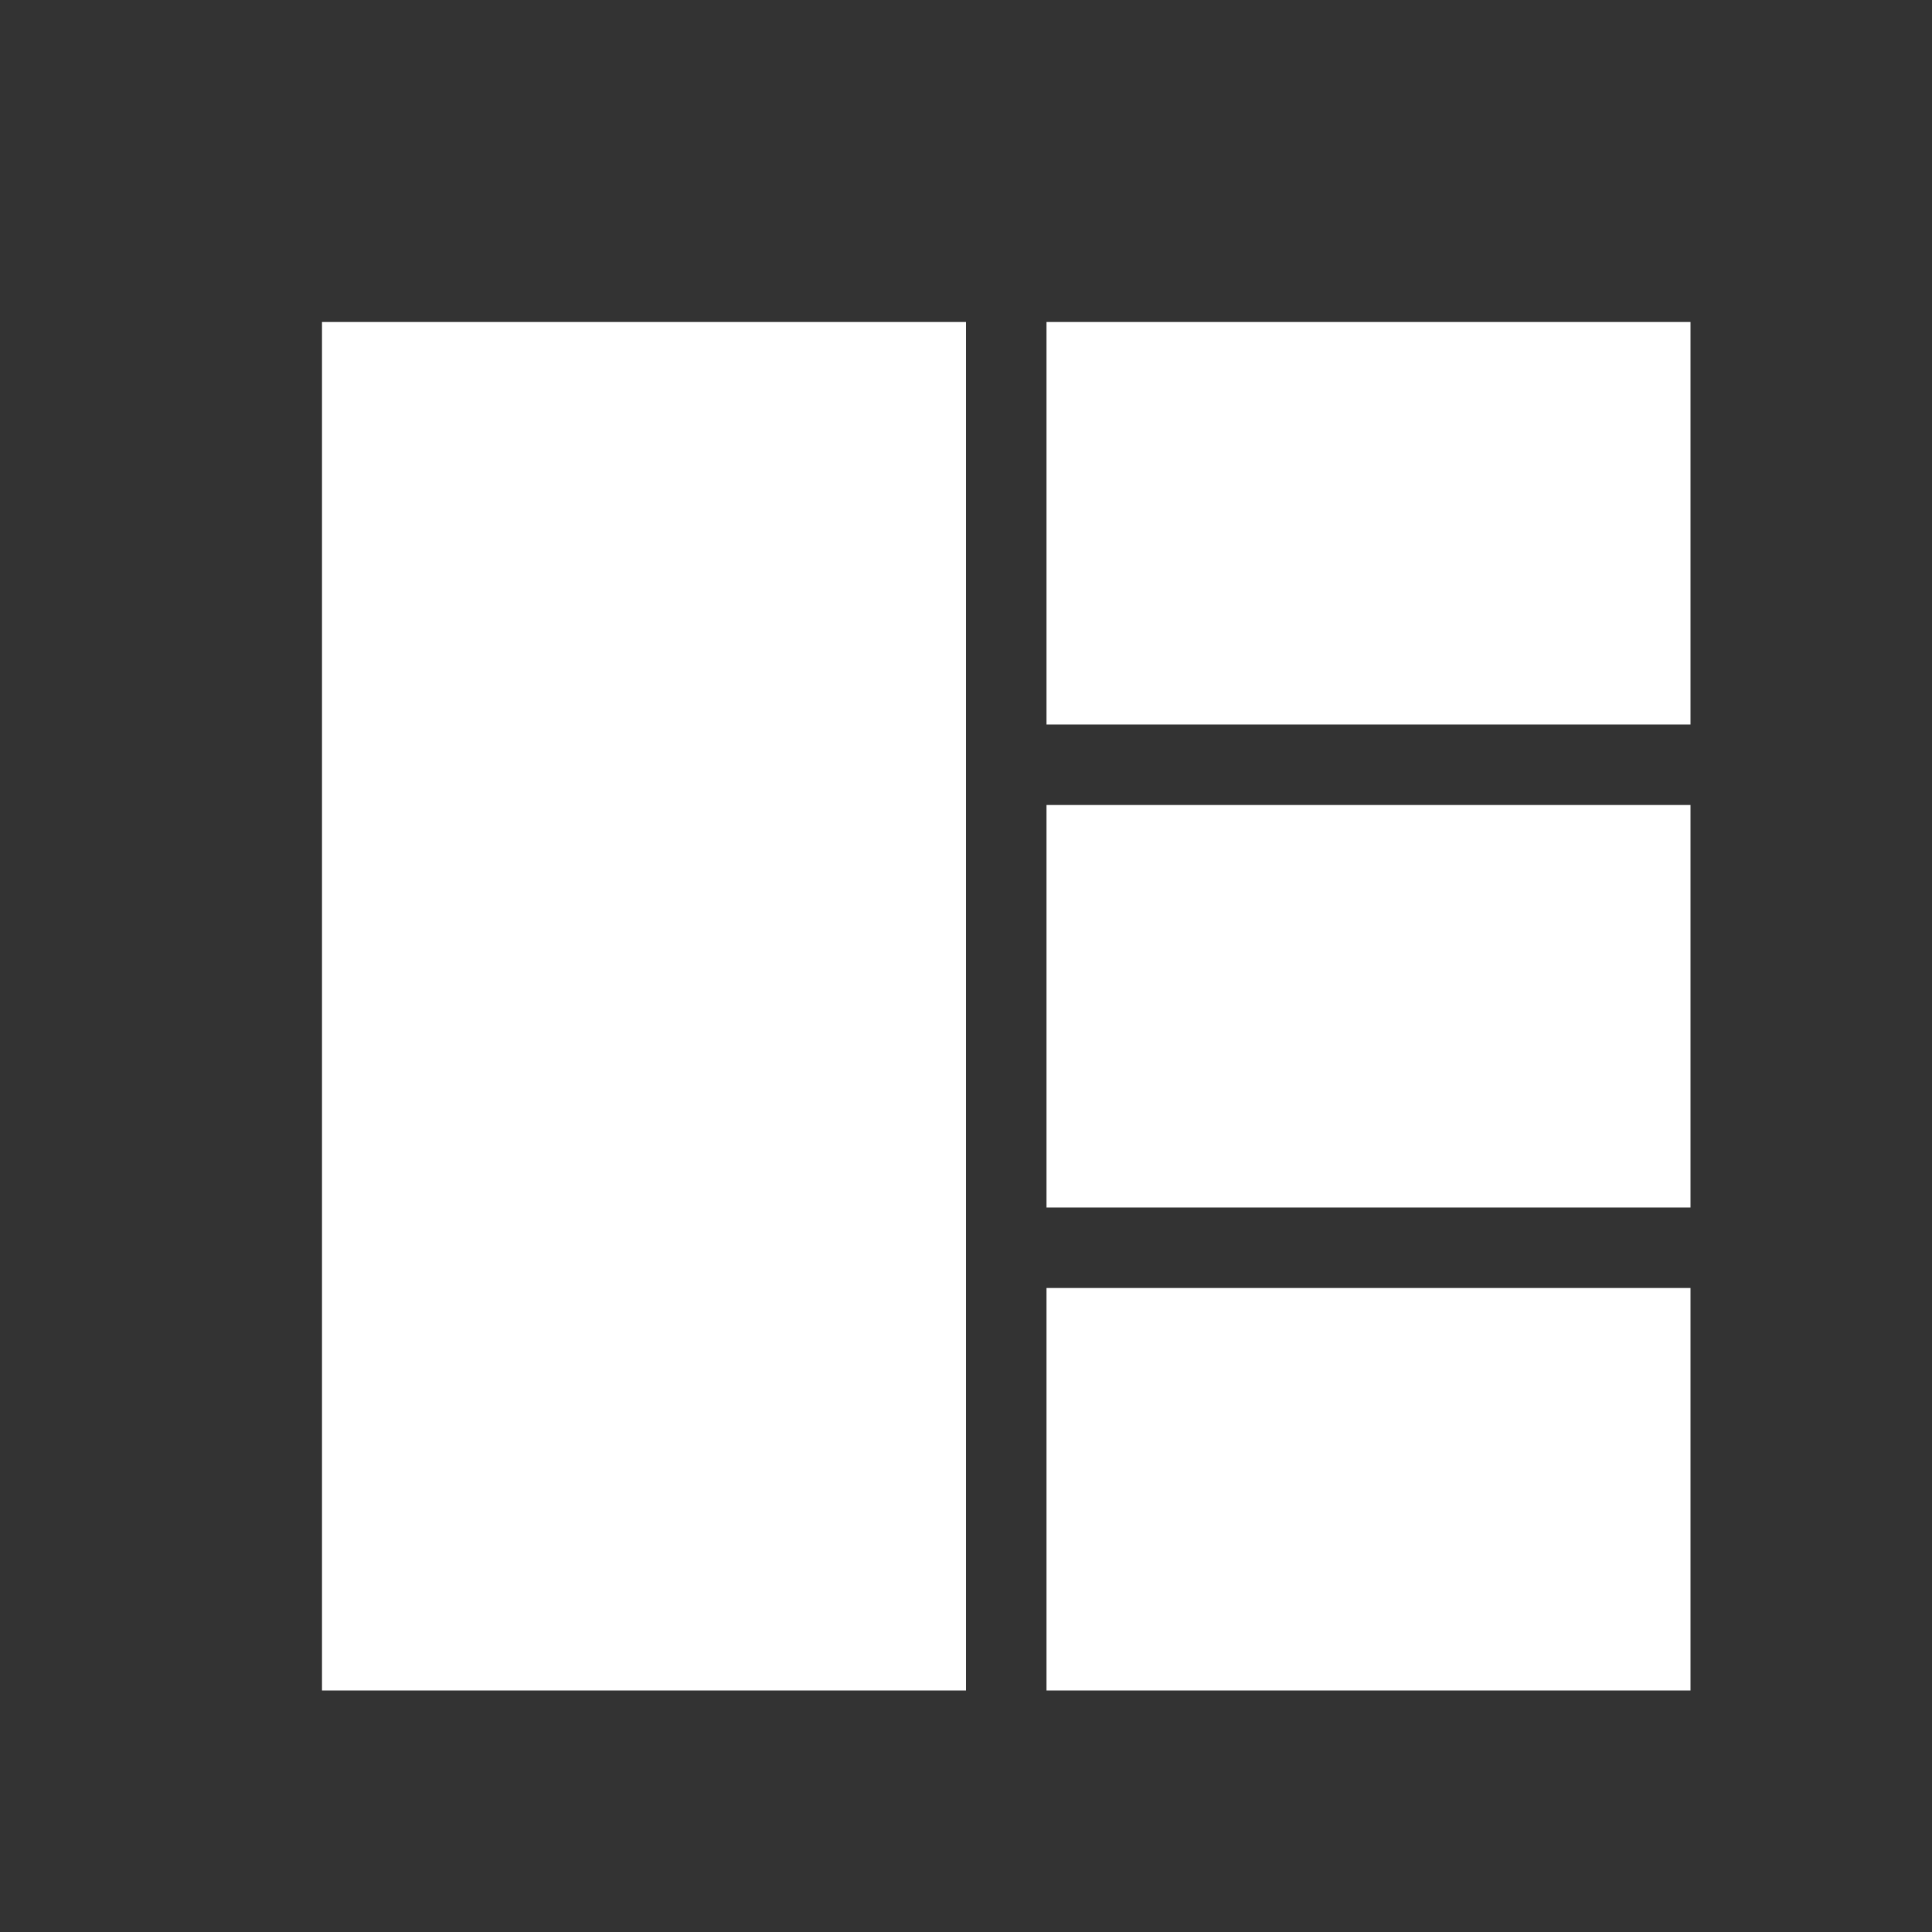 <?xml version="1.0" encoding="UTF-8"?>
<svg xmlns="http://www.w3.org/2000/svg" xmlns:xlink="http://www.w3.org/1999/xlink" version="1.1" width="24" height="24" viewBox="0 0 24 24" fill="#FFFFFF">
  <rect x="0" y="0" width="24" height="24" fill="#333333" stroke="none"/>
  <path d="M4,4H12V21H4Z" />
  <path d="M13,4V9H21V4Z" />
  <path d="M13,10V15H21V10Z" />
  <path d="M13,16V21H21V16Z" />
</svg>
